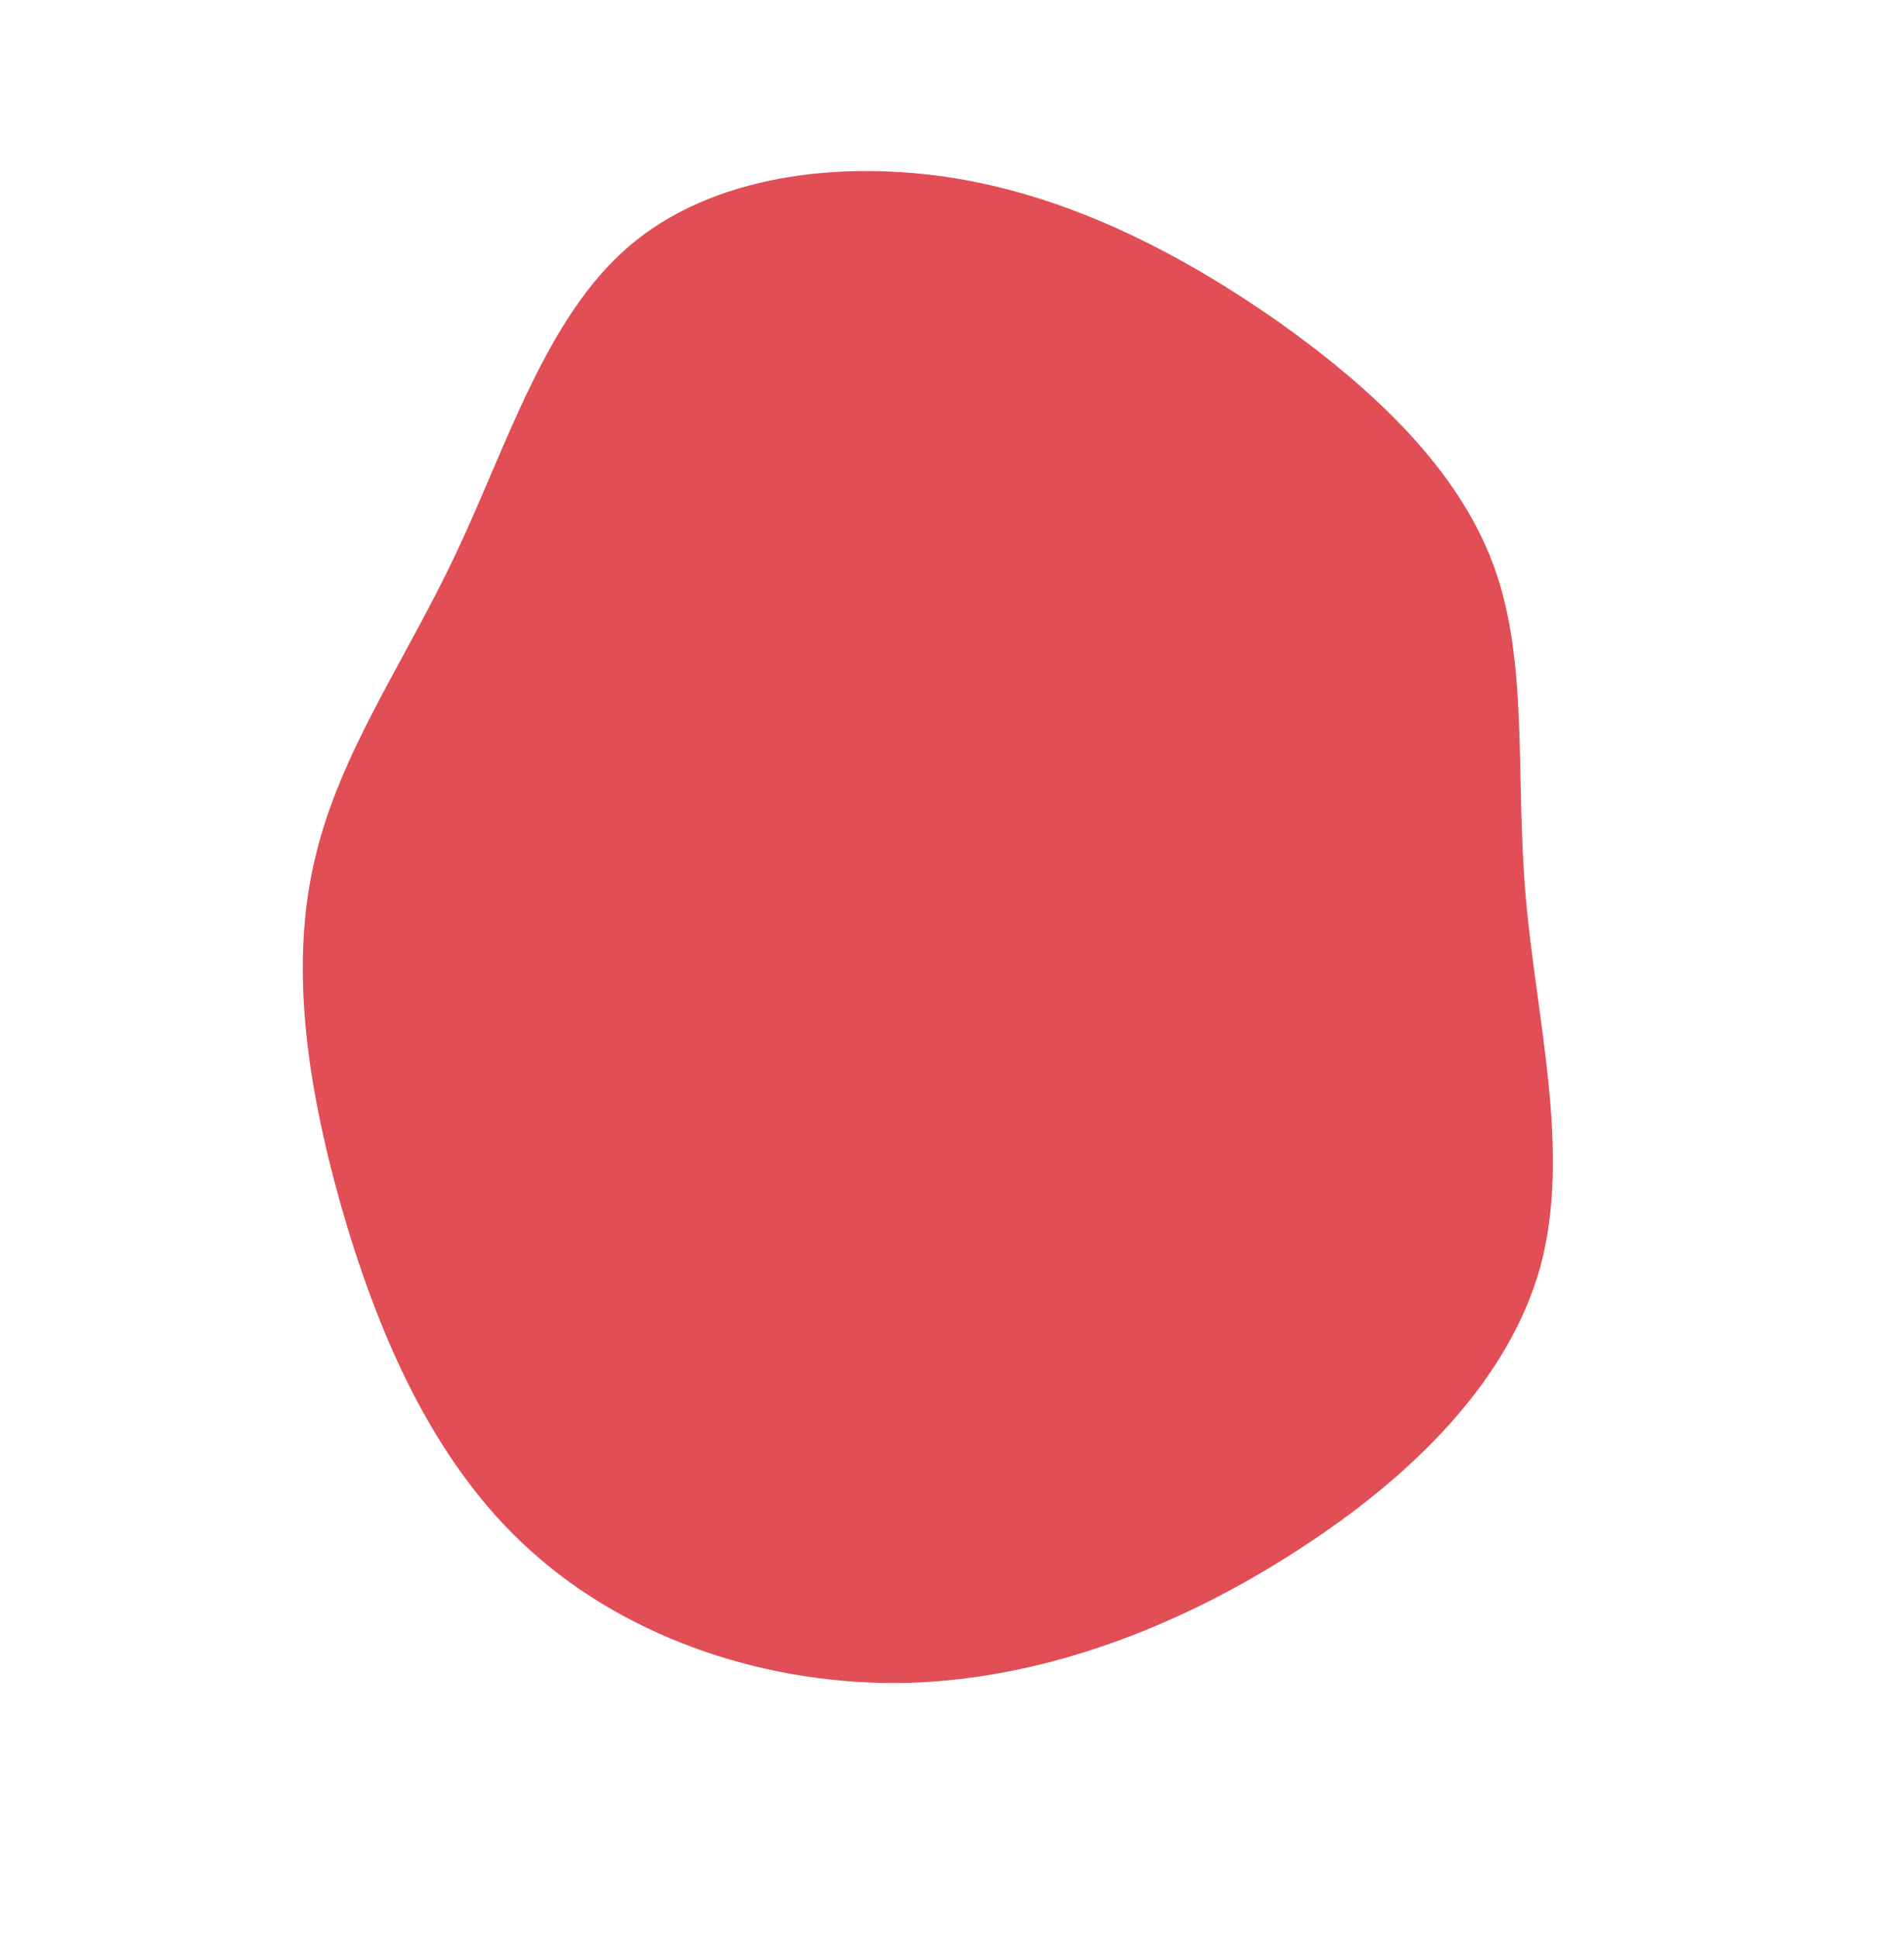 <svg xmlns="http://www.w3.org/2000/svg" viewBox="0 0 743.471 756.631">
  <path id="test" d="M287.736-37.09c31.632,24.49,50.34,64.625,79.251,103.06s67.686,74.829,81.292,119.046c13.265,44.217,1.361,95.917-21.768,144.9-22.789,48.639-56.462,94.217-101.359,124.148-44.9,29.591-101.019,43.537-152.379,34.353-51.02-8.843-96.6-41.156-134.352-75.169C1,379.232-28.587,343.518-41.852,303.722c-13.605-39.8-10.884-82.992-16.326-129.59s-19.047-96.6-6.463-137.413,51.7-72.788,94.9-90.815c42.857-17.687,90.135-21.428,136.053-19.047C211.886-70.423,256.1-61.58,287.736-37.09Z" transform="matrix(0.848, 0.53, -0.53, 0.848, 319.516, 99.578)" fill="#e14e56"/>
</svg>
